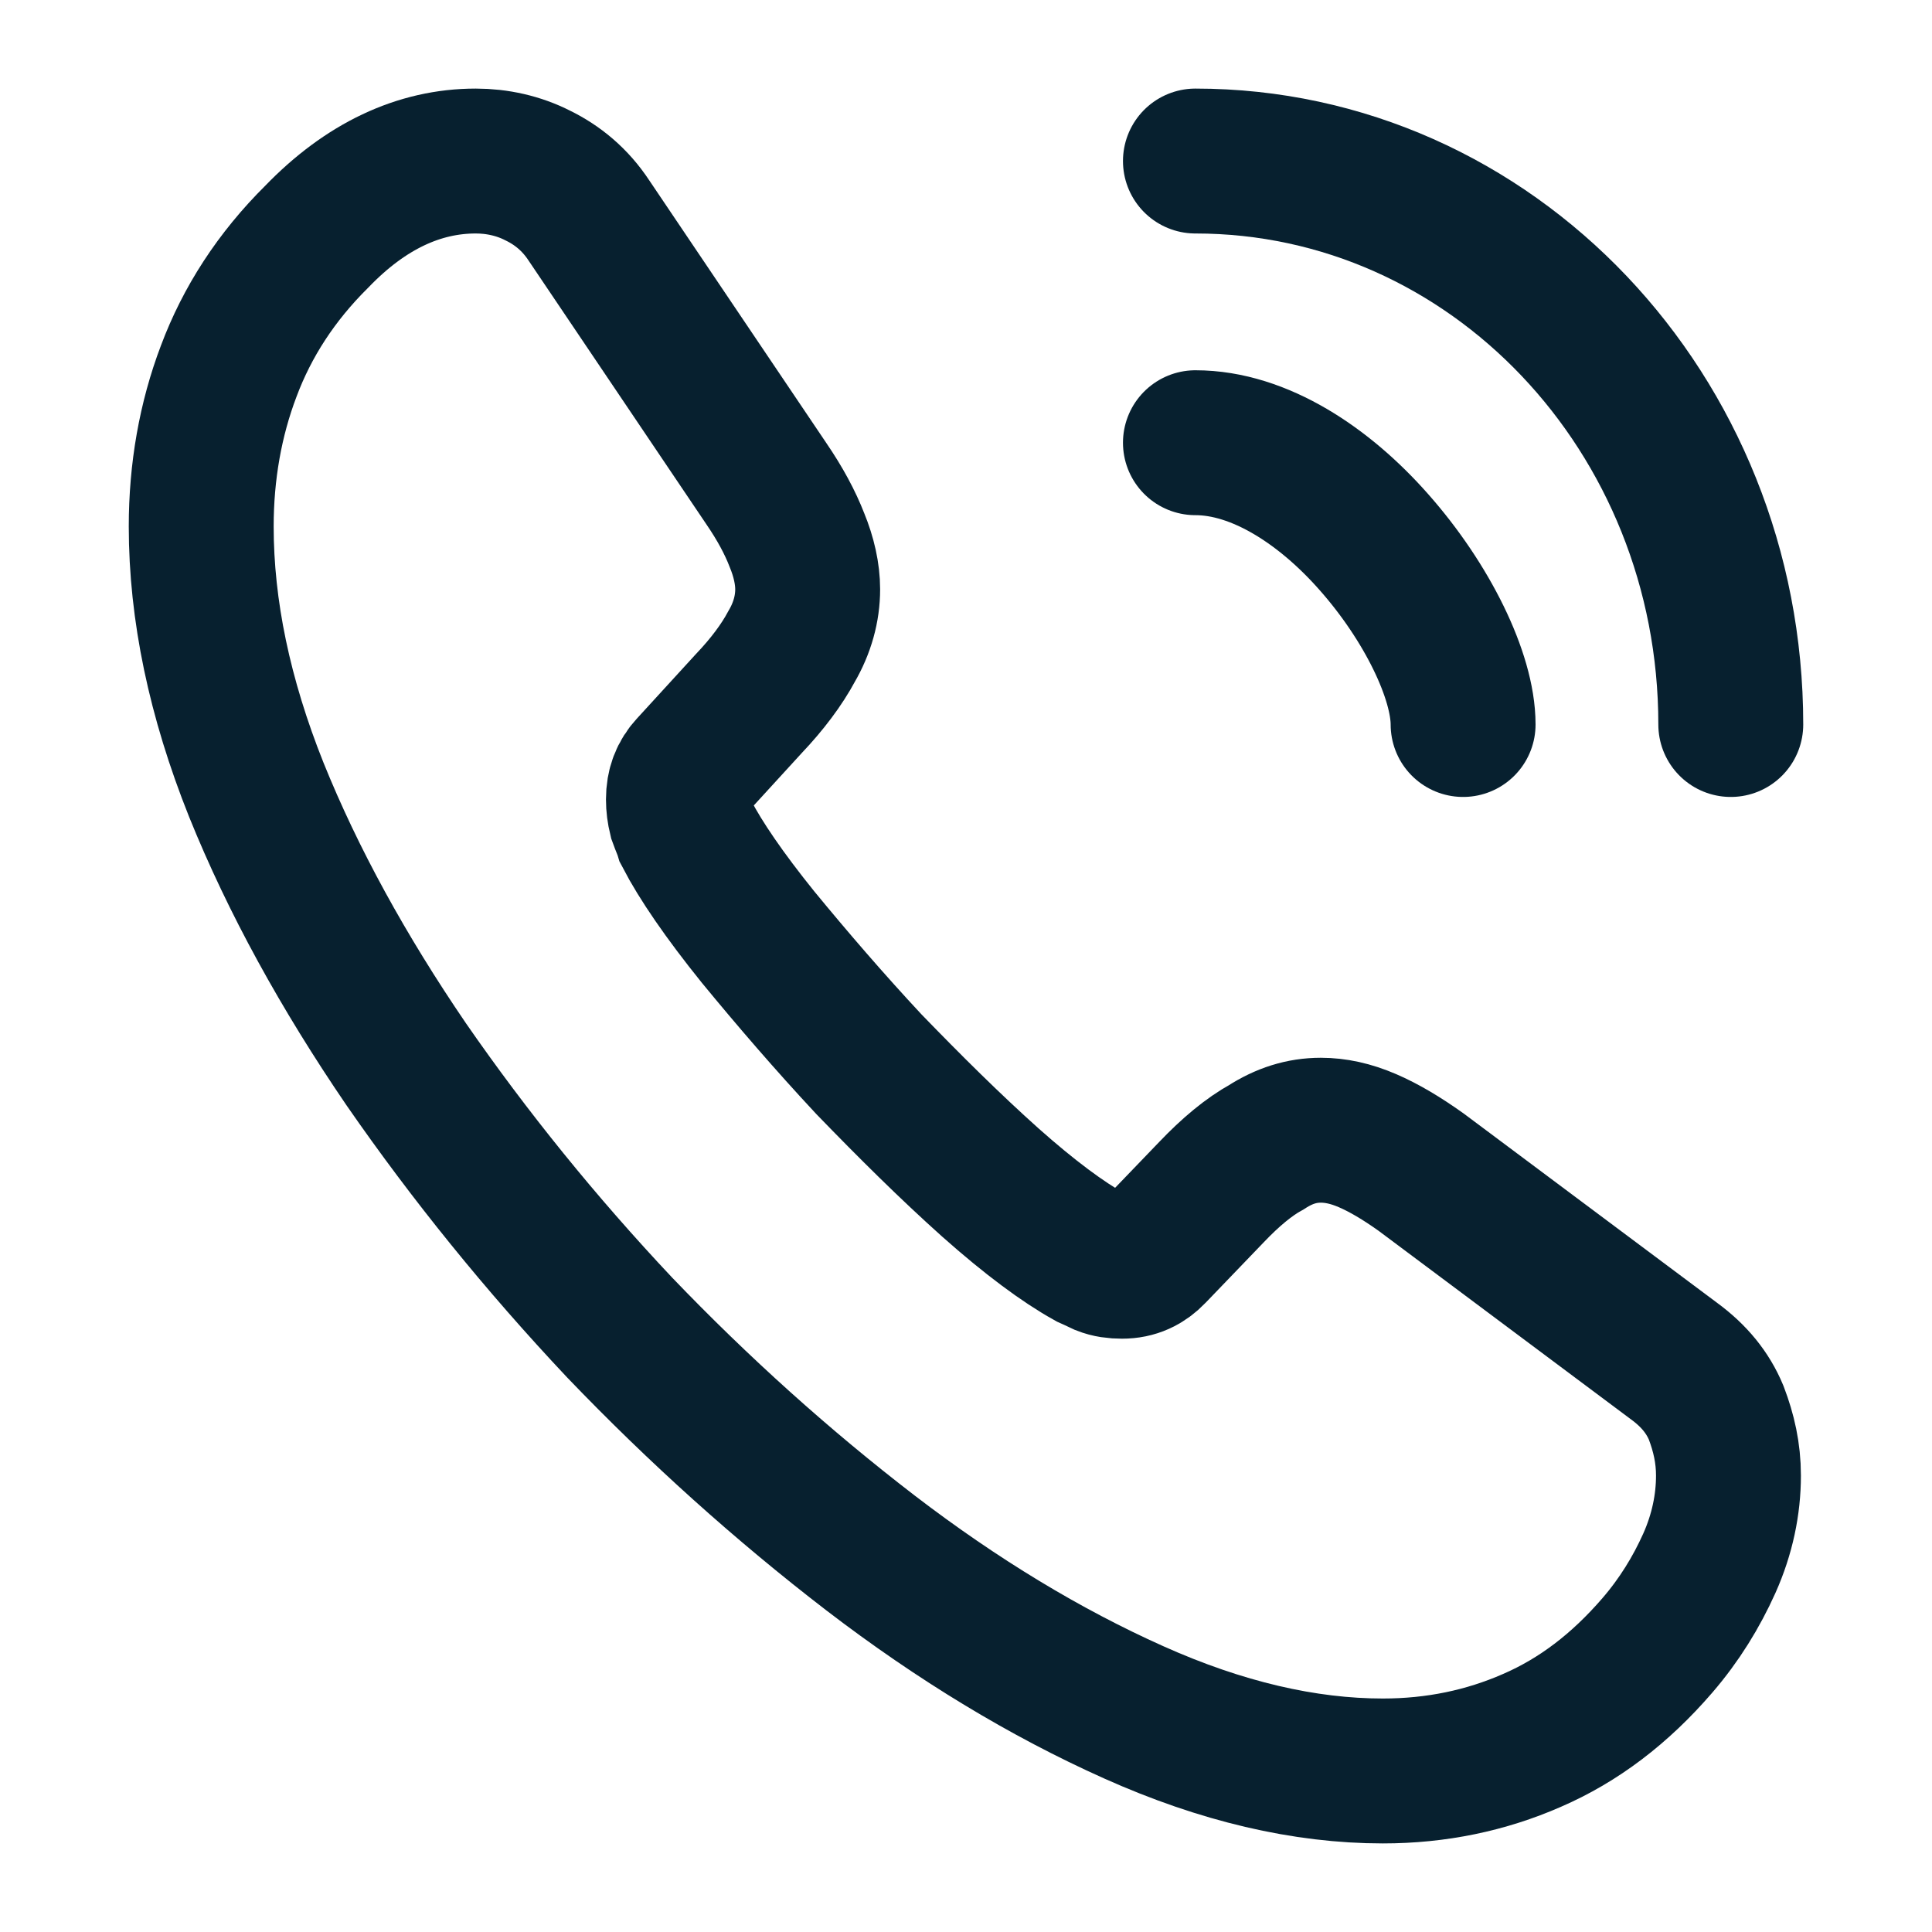 <svg width="20" height="20" viewBox="0 0 20 20" fill="none" xmlns="http://www.w3.org/2000/svg">
<path d="M17.893 15.275C17.893 15.575 17.829 15.883 17.695 16.183C17.56 16.483 17.386 16.767 17.157 17.033C16.769 17.483 16.341 17.808 15.858 18.017C15.383 18.225 14.869 18.333 14.315 18.333C13.507 18.333 12.644 18.133 11.734 17.725C10.823 17.317 9.913 16.767 9.01 16.075C8.1 15.375 7.237 14.6 6.414 13.742C5.598 12.875 4.862 11.966 4.205 11.017C3.556 10.066 3.033 9.117 2.653 8.175C2.273 7.225 2.083 6.316 2.083 5.45C2.083 4.883 2.178 4.341 2.368 3.841C2.558 3.333 2.859 2.866 3.279 2.45C3.785 1.925 4.34 1.667 4.925 1.667C5.147 1.667 5.369 1.716 5.567 1.817C5.772 1.917 5.955 2.067 6.097 2.283L7.934 5.008C8.076 5.216 8.179 5.408 8.25 5.591C8.322 5.766 8.361 5.941 8.361 6.1C8.361 6.3 8.306 6.5 8.195 6.691C8.092 6.883 7.942 7.083 7.752 7.283L7.15 7.941C7.063 8.033 7.023 8.142 7.023 8.275C7.023 8.341 7.031 8.4 7.047 8.466C7.071 8.533 7.095 8.583 7.11 8.633C7.253 8.908 7.498 9.267 7.847 9.7C8.203 10.133 8.583 10.575 8.995 11.017C9.422 11.458 9.834 11.867 10.253 12.242C10.665 12.608 11.005 12.858 11.274 13.008C11.314 13.025 11.362 13.05 11.417 13.075C11.48 13.1 11.544 13.108 11.615 13.108C11.749 13.108 11.852 13.058 11.94 12.966L12.541 12.341C12.739 12.133 12.929 11.975 13.111 11.875C13.293 11.758 13.475 11.7 13.673 11.7C13.824 11.7 13.982 11.733 14.156 11.808C14.33 11.883 14.512 11.992 14.71 12.133L17.331 14.091C17.537 14.242 17.679 14.416 17.766 14.625C17.845 14.833 17.893 15.041 17.893 15.275Z" stroke="#07202F" stroke-width="1.5" stroke-miterlimit="10"/>
<path d="M15.146 7.5C15.146 7 14.774 6.234 14.22 5.609C13.713 5.034 13.04 4.583 12.375 4.583" stroke="#07202F" stroke-width="1.5" stroke-linecap="round" stroke-linejoin="round"/>
<path d="M17.917 7.5C17.917 4.275 15.439 1.667 12.375 1.667" stroke="#07202F" stroke-width="1.5" stroke-linecap="round" stroke-linejoin="round"/>
</svg>
